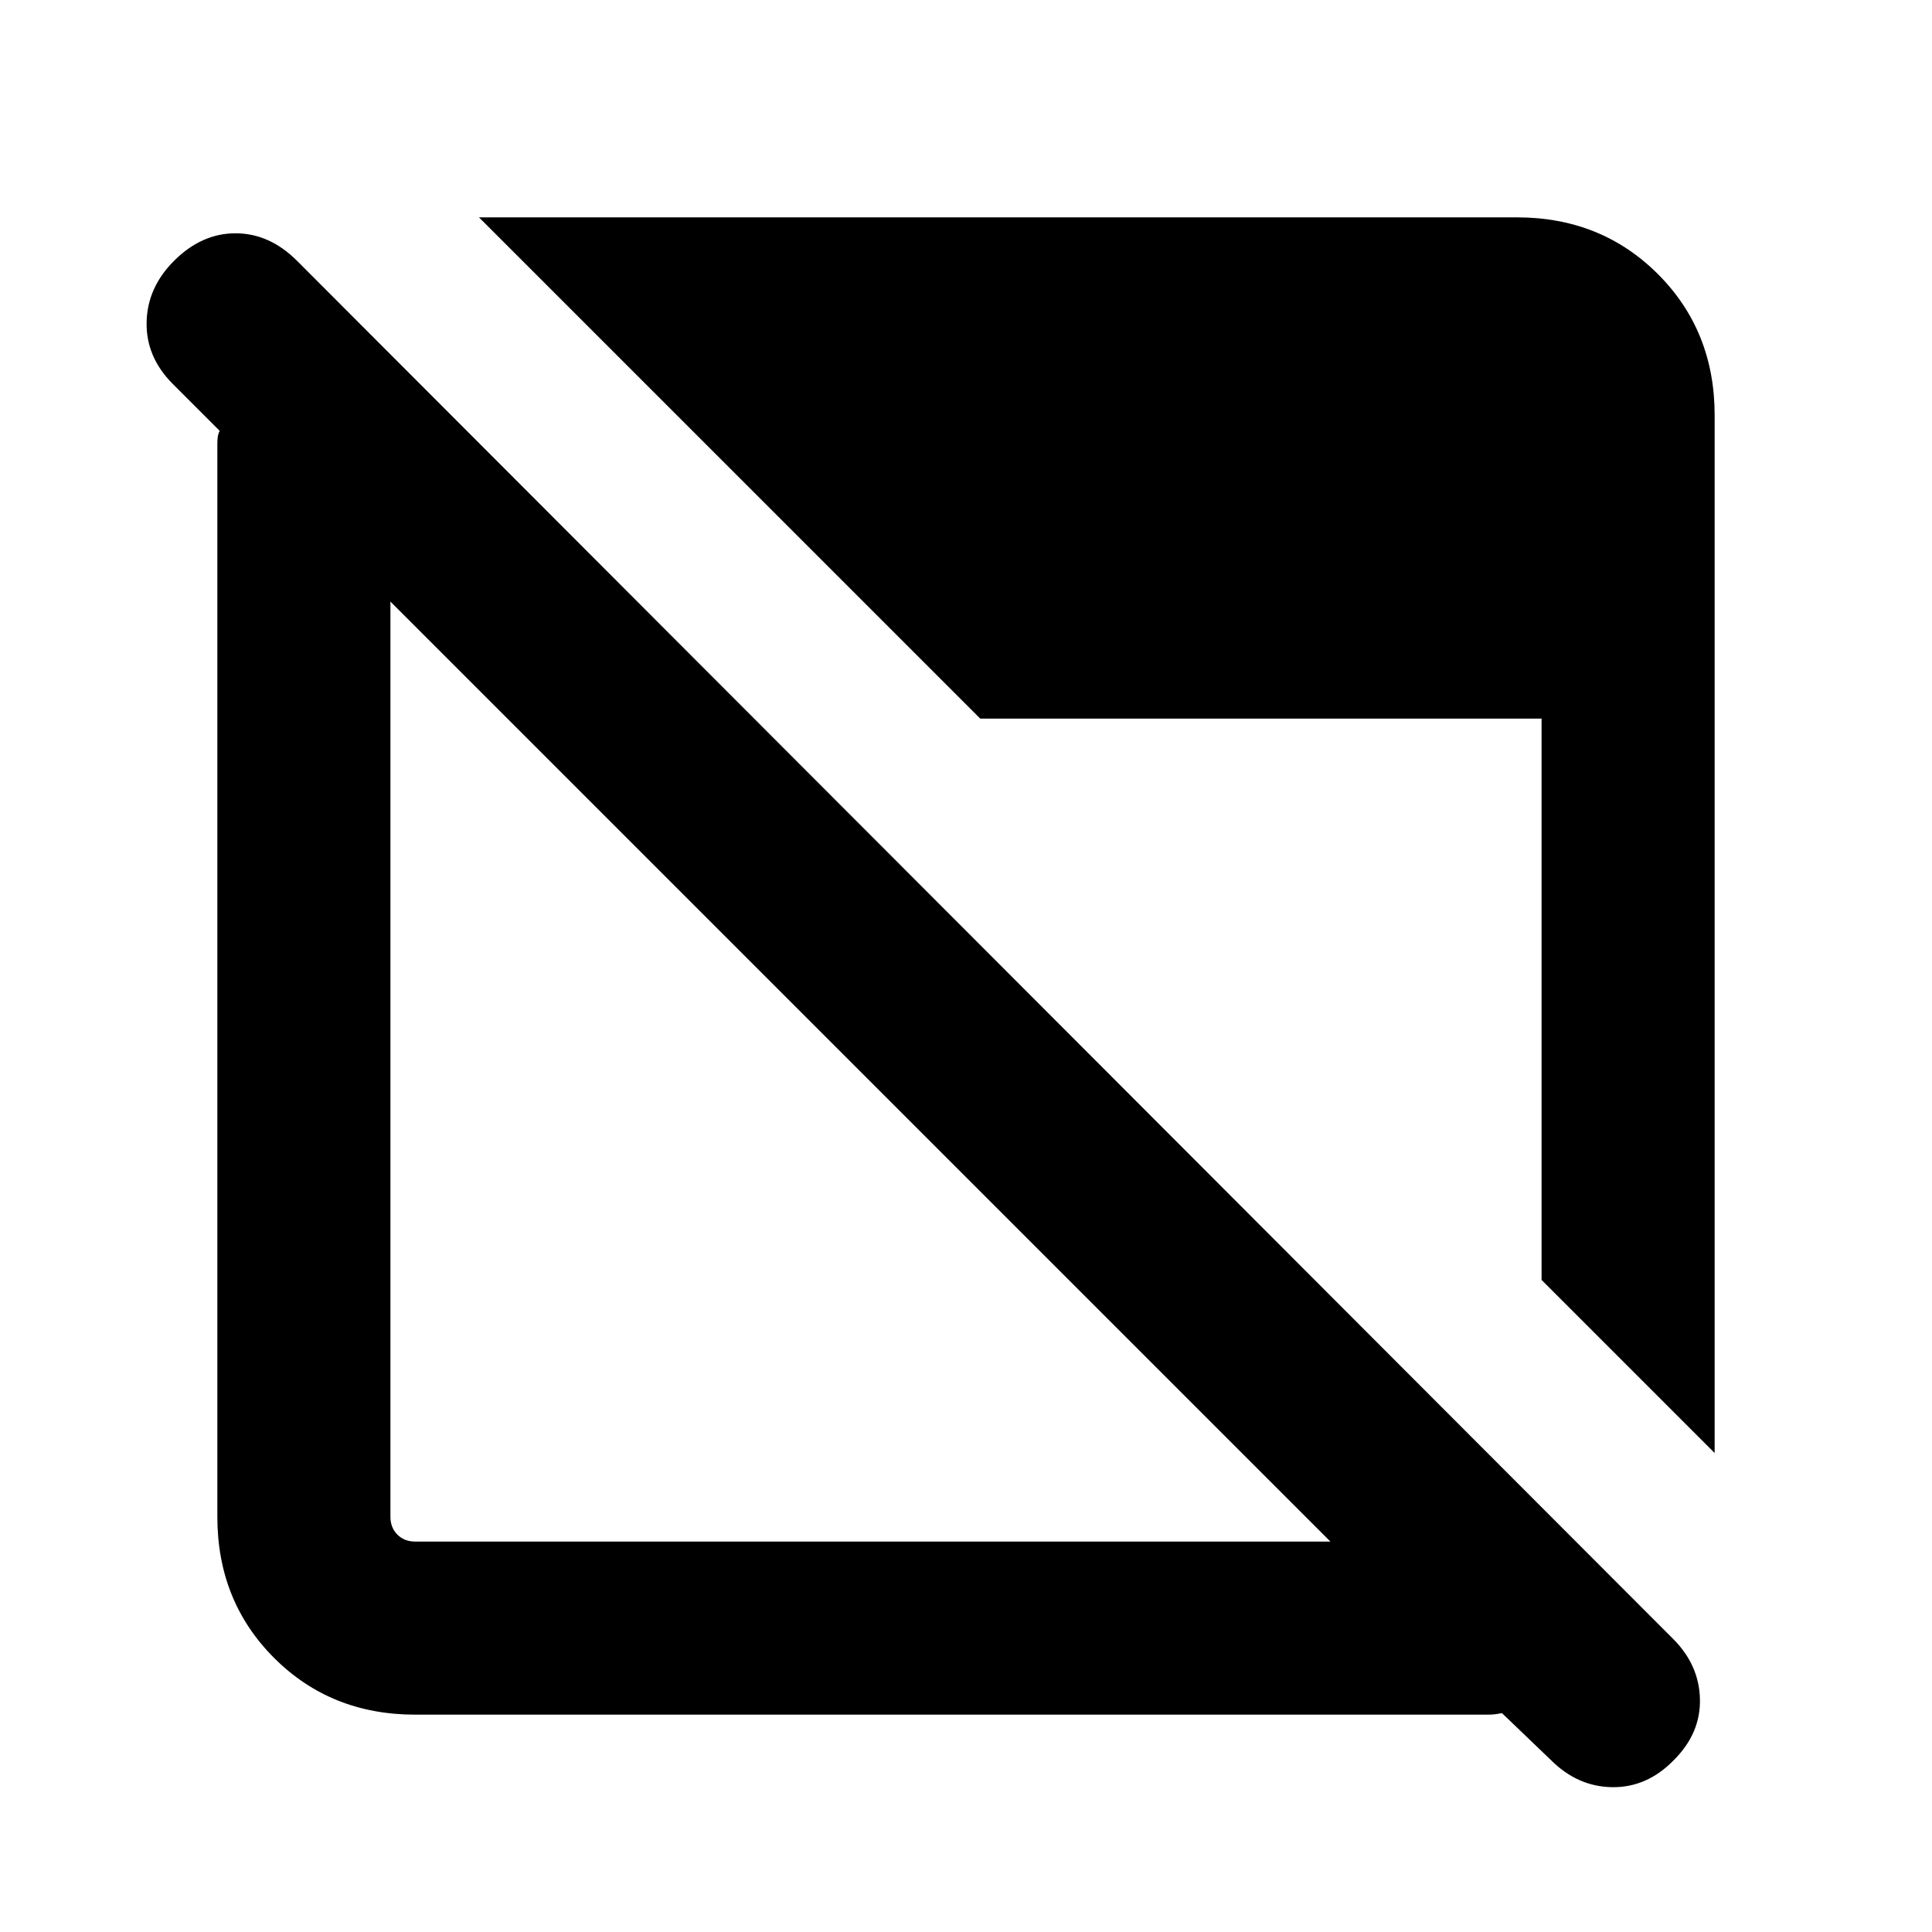<svg xmlns="http://www.w3.org/2000/svg" height="24" viewBox="0 96 960 960" width="24"><path d="M206.309 947.999q-41.923 0-70.115-28.193-28.193-28.192-28.193-70.115V316.615q0-1.923.193-3.461.192-1.539.961-3.078l-23.307-23.307q-13.307-13.307-13-30.576.308-17.269 13.616-30.577 13.692-13.692 30.576-13.692t30.576 13.692l683.768 684.768q12.922 12.922 13.307 29.884.385 16.961-12.923 30.268-13.307 13.693-30.576 13.5-17.269-.192-30.577-13.5l-24.307-23.307q-1.923.385-3.462.577-1.538.193-3.461.193H206.309Zm0-85.999h454.77L194 394.921v454.77q0 5.385 3.462 8.847 3.462 3.462 8.847 3.462Zm645.69-44.001L766 732V453.077H487.077L238.001 204.001h515.69q41.923 0 70.115 28.193 28.193 28.192 28.193 70.115v515.69Z"/></svg>